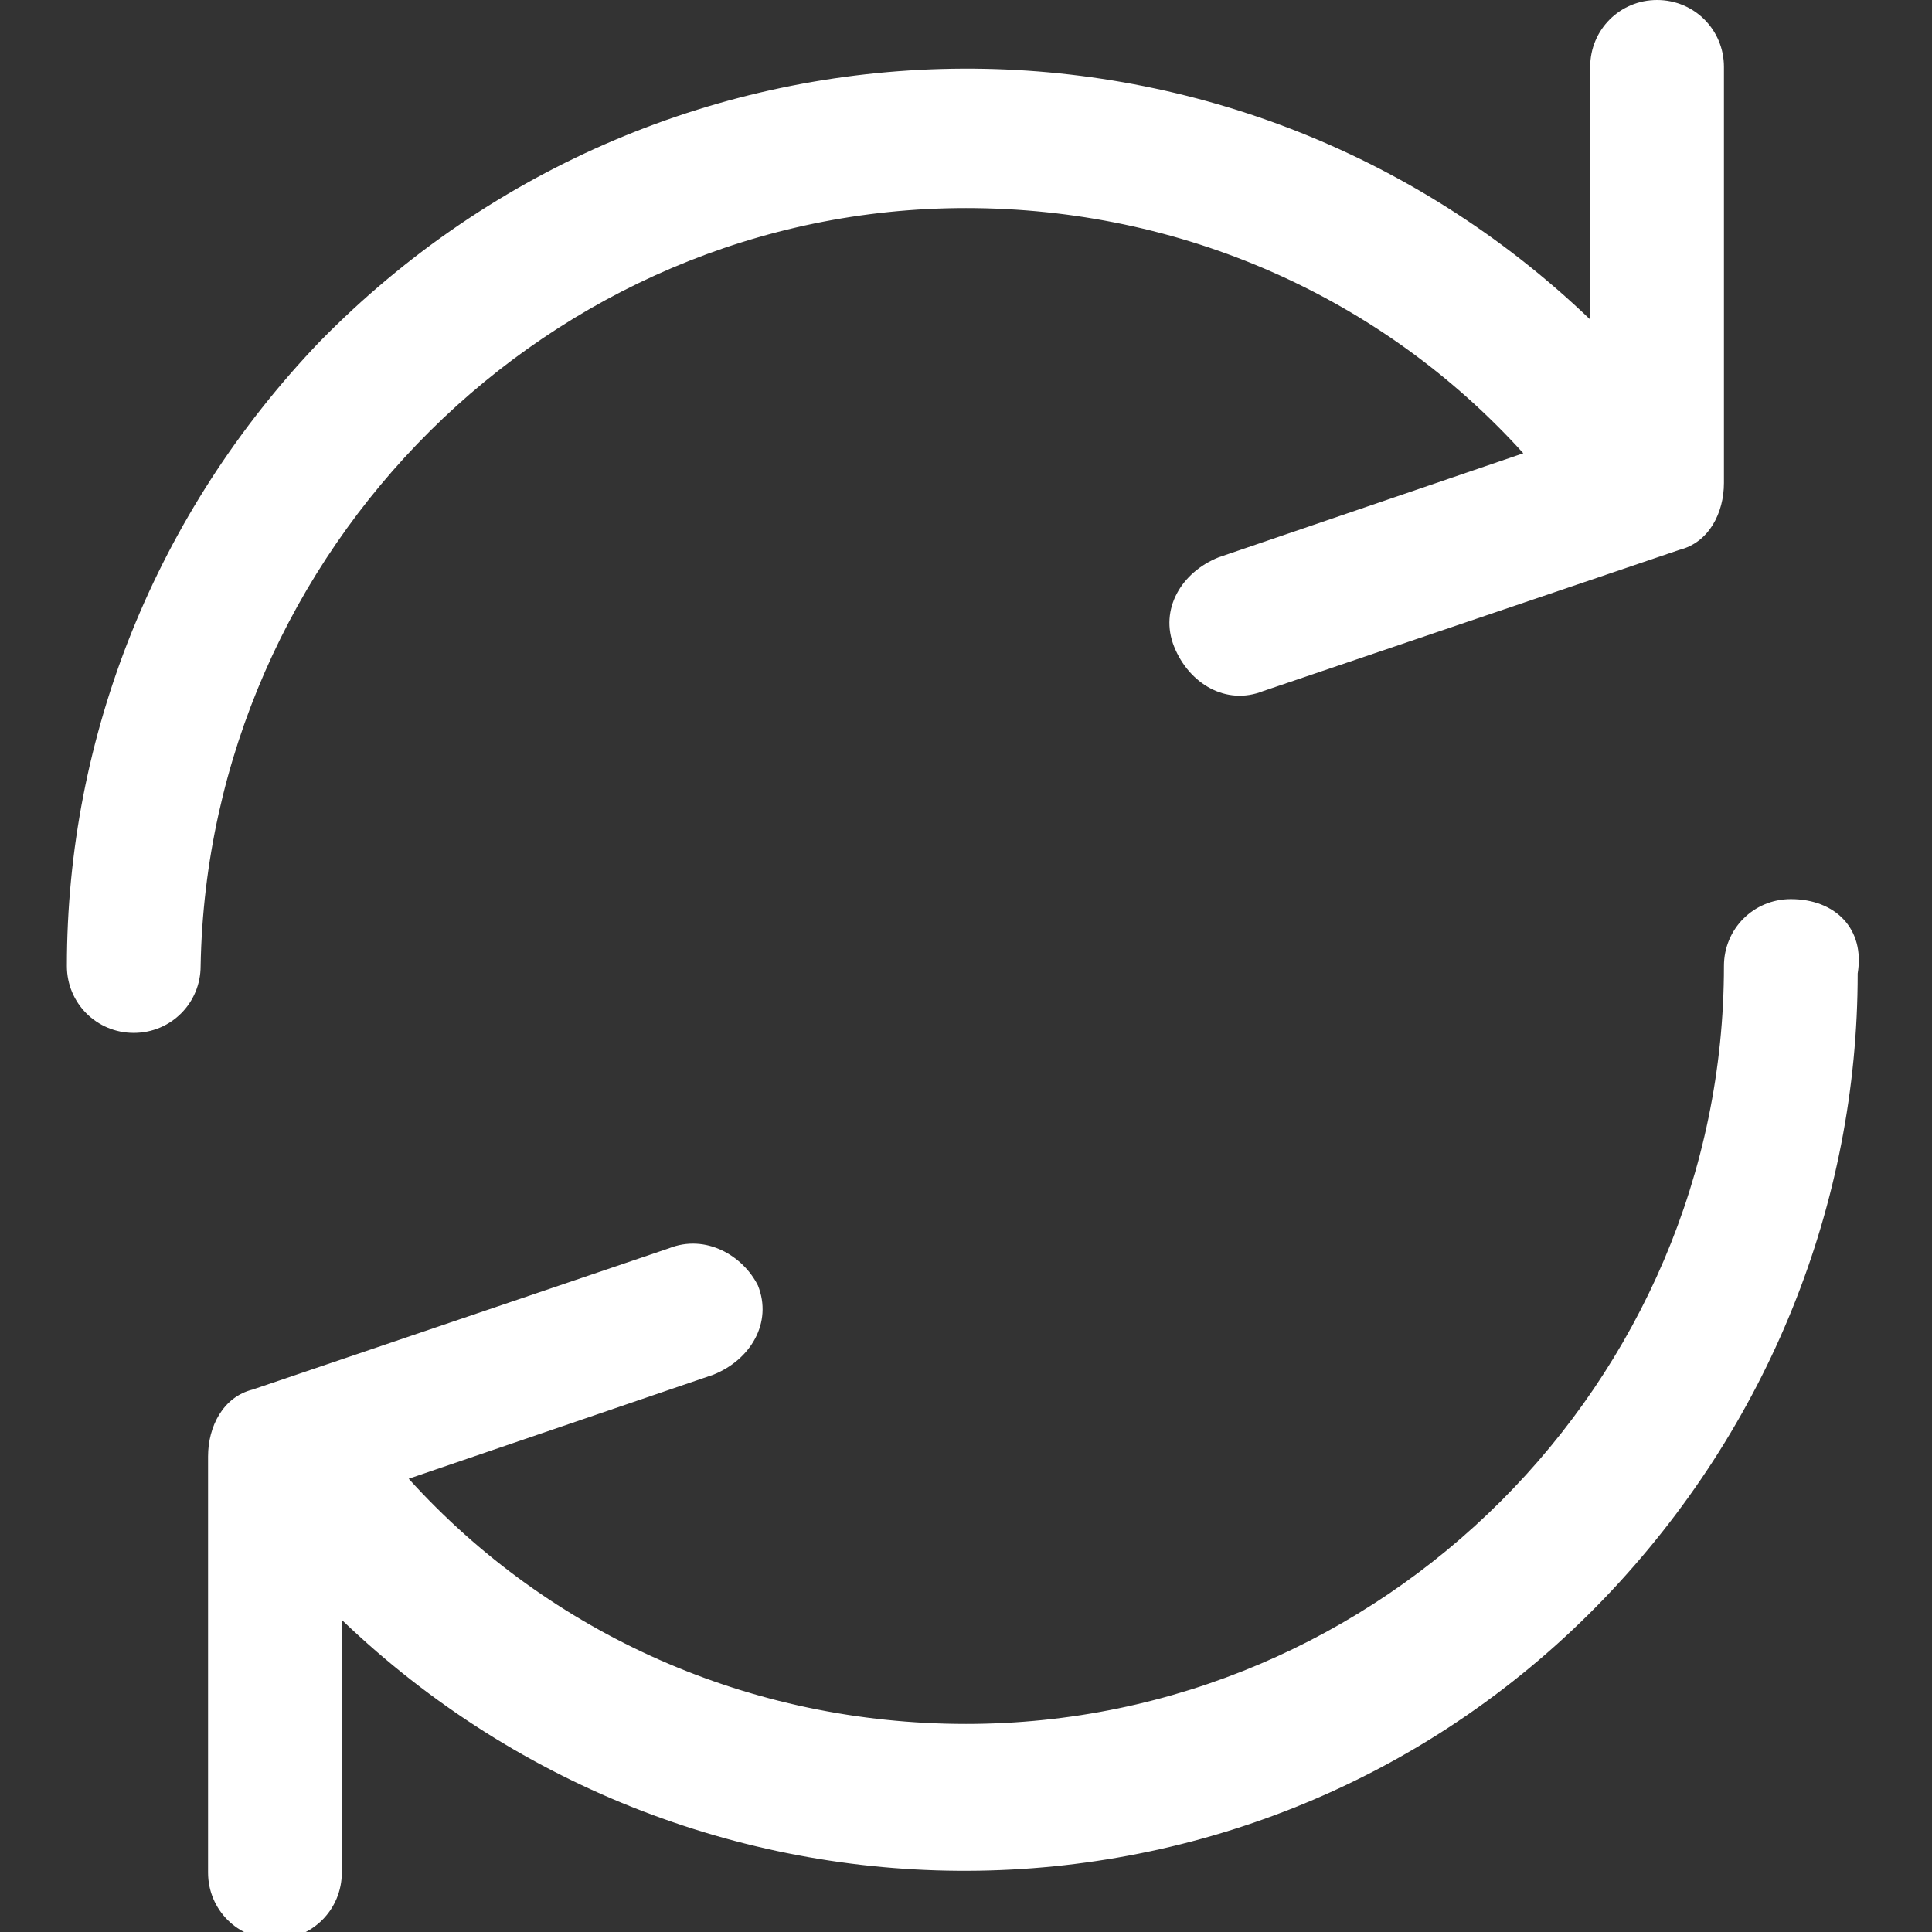 <svg width="26" height="26" viewBox="0 0 26 26" fill="none" xmlns="http://www.w3.org/2000/svg">
<rect x="0" y="0" width="26" height="26" fill="#333333" stroke="none"/>
<g clip-path="url(#clip0)">
<path d="M22.3 0C21.8 0 21.4 0.4 21.4 0.9V4.3C16.6 -0.3 9 -0.2 4.3 4.6C2.1 6.9 0.9 9.9 0.9 13C0.9 13.5 1.3 13.9 1.8 13.9C2.3 13.9 2.7 13.5 2.7 13C2.8 7.4 7.4 2.8 13 2.8C15.9 2.8 18.6 4 20.5 6.1L16.4 7.5C15.9 7.7 15.6 8.2 15.8 8.7C16 9.2 16.5 9.5 17 9.3L22.6 7.4C23 7.3 23.2 6.9 23.2 6.5V0.9C23.2 0.4 22.8 0 22.3 0Z" fill="#ffffff"/>
<path d="M24.1 12.1C23.6 12.1 23.2 12.5 23.2 13C23.2 18.6 18.6 23.2 13 23.2C10.1 23.2 7.4 22 5.5 19.9L9.6 18.5C10.1 18.3 10.4 17.8 10.2 17.3C10 16.9 9.5 16.6 9 16.8L3.4 18.7C3 18.8 2.8 19.2 2.8 19.6V25.2C2.8 25.7 3.2 26.1 3.7 26.1C4.2 26.1 4.6 25.7 4.6 25.2V21.8C9.4 26.4 17 26.3 21.6 21.5C23.8 19.2 25 16.2 25 13.1C25.1 12.5 24.7 12.1 24.1 12.1Z" fill="#ffffff"/>
</g>
<defs>
<clipPath id="clip0">
<rect width="26" height="26" fill="white"/>
</clipPath>
</defs>
</svg>
